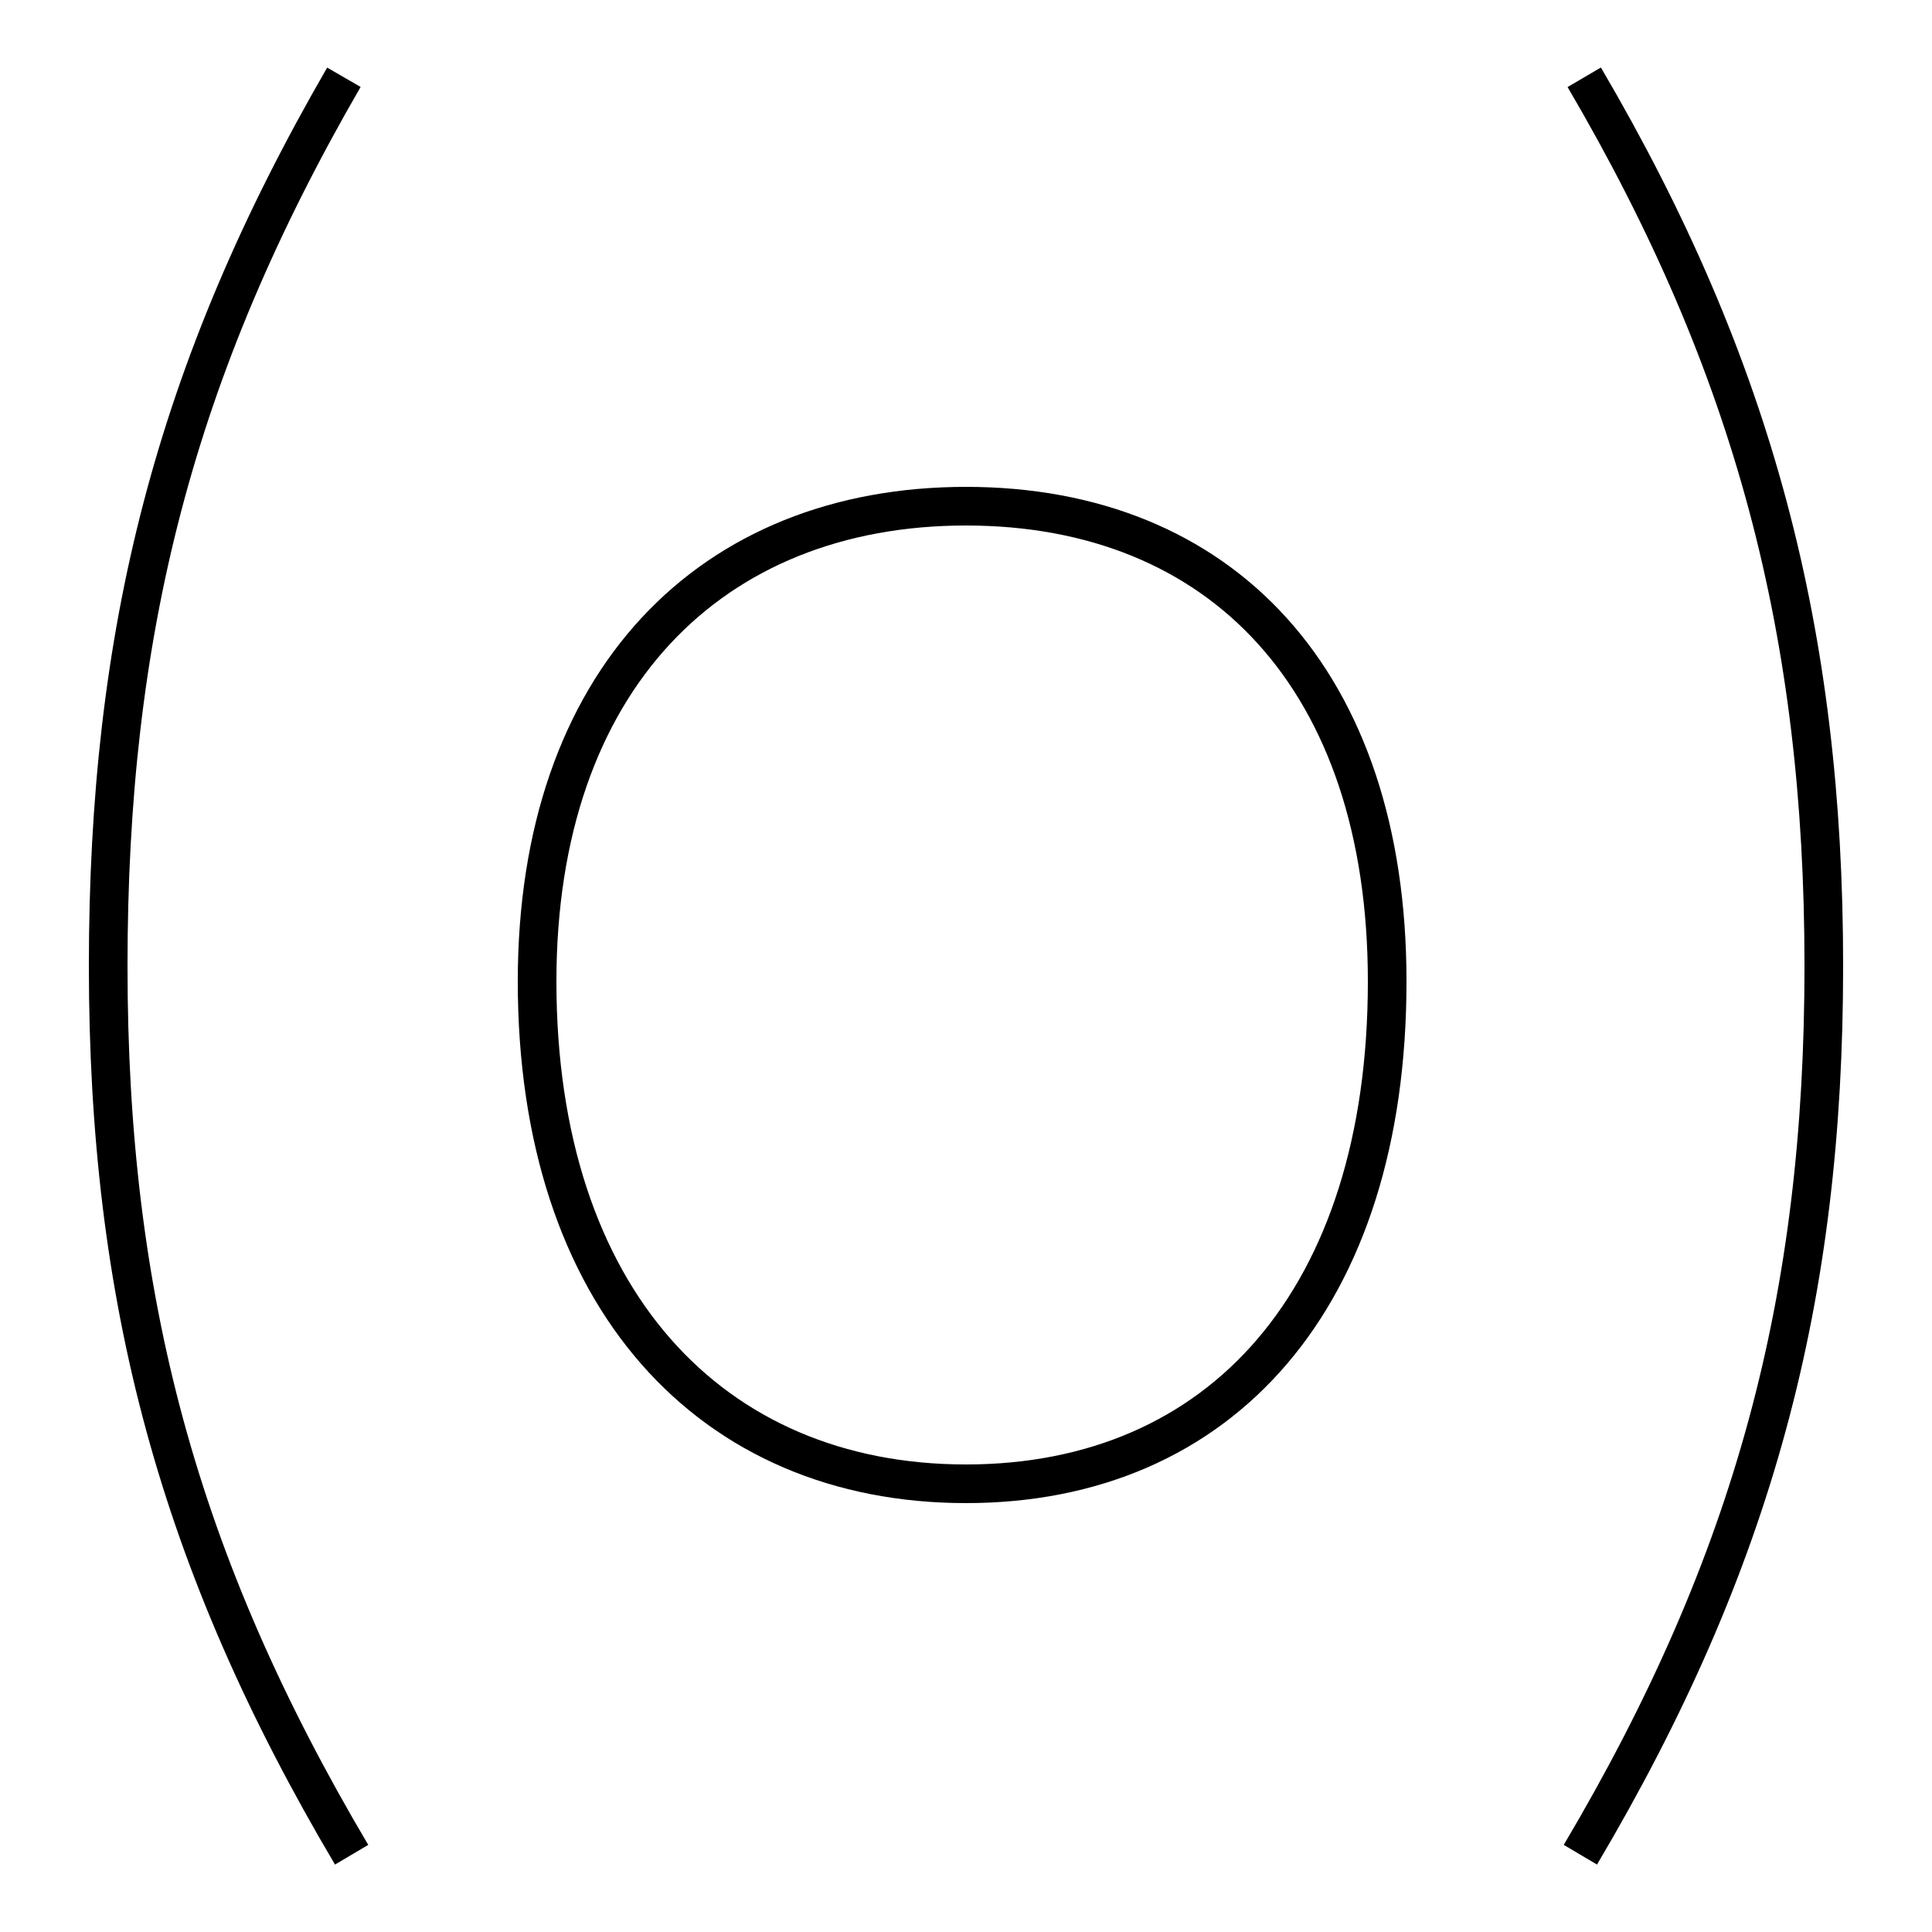 <?xml version='1.0' encoding='utf8'?>
<svg viewBox="0.0 -44.0 50.0 50.0" version="1.1" xmlns="http://www.w3.org/2000/svg">
<rect x="0.0" y="-44.0" width="50.0" height="50.0" fill="#808080" stroke="none"/>
<rect x="-1000" y="-1000" width="2000" height="2000" stroke="white" fill="white"/>
<g style="fill:none; stroke:#000000;  stroke-width:1">
<path d="M 8.9 42.0 C 4.5 34.4 2.8 27.6 2.8 19.0 C 2.8 10.4 4.6 3.6 9.1 -4.0 M 25.0 5.6 C 31.6 5.6 35.9 10.4 35.9 18.6 C 35.9 26.4 31.6 30.9 25.0 30.9 C 18.4 30.9 13.9 26.4 13.9 18.6 C 13.9 10.4 18.4 5.6 25.0 5.6 Z M 41.0 42.0 C 45.4 34.5 47.2 27.6 47.2 19.0 C 47.2 10.4 45.4 3.6 40.9 -4.0 " transform="scale(1, -1)" />
</g>
</svg>